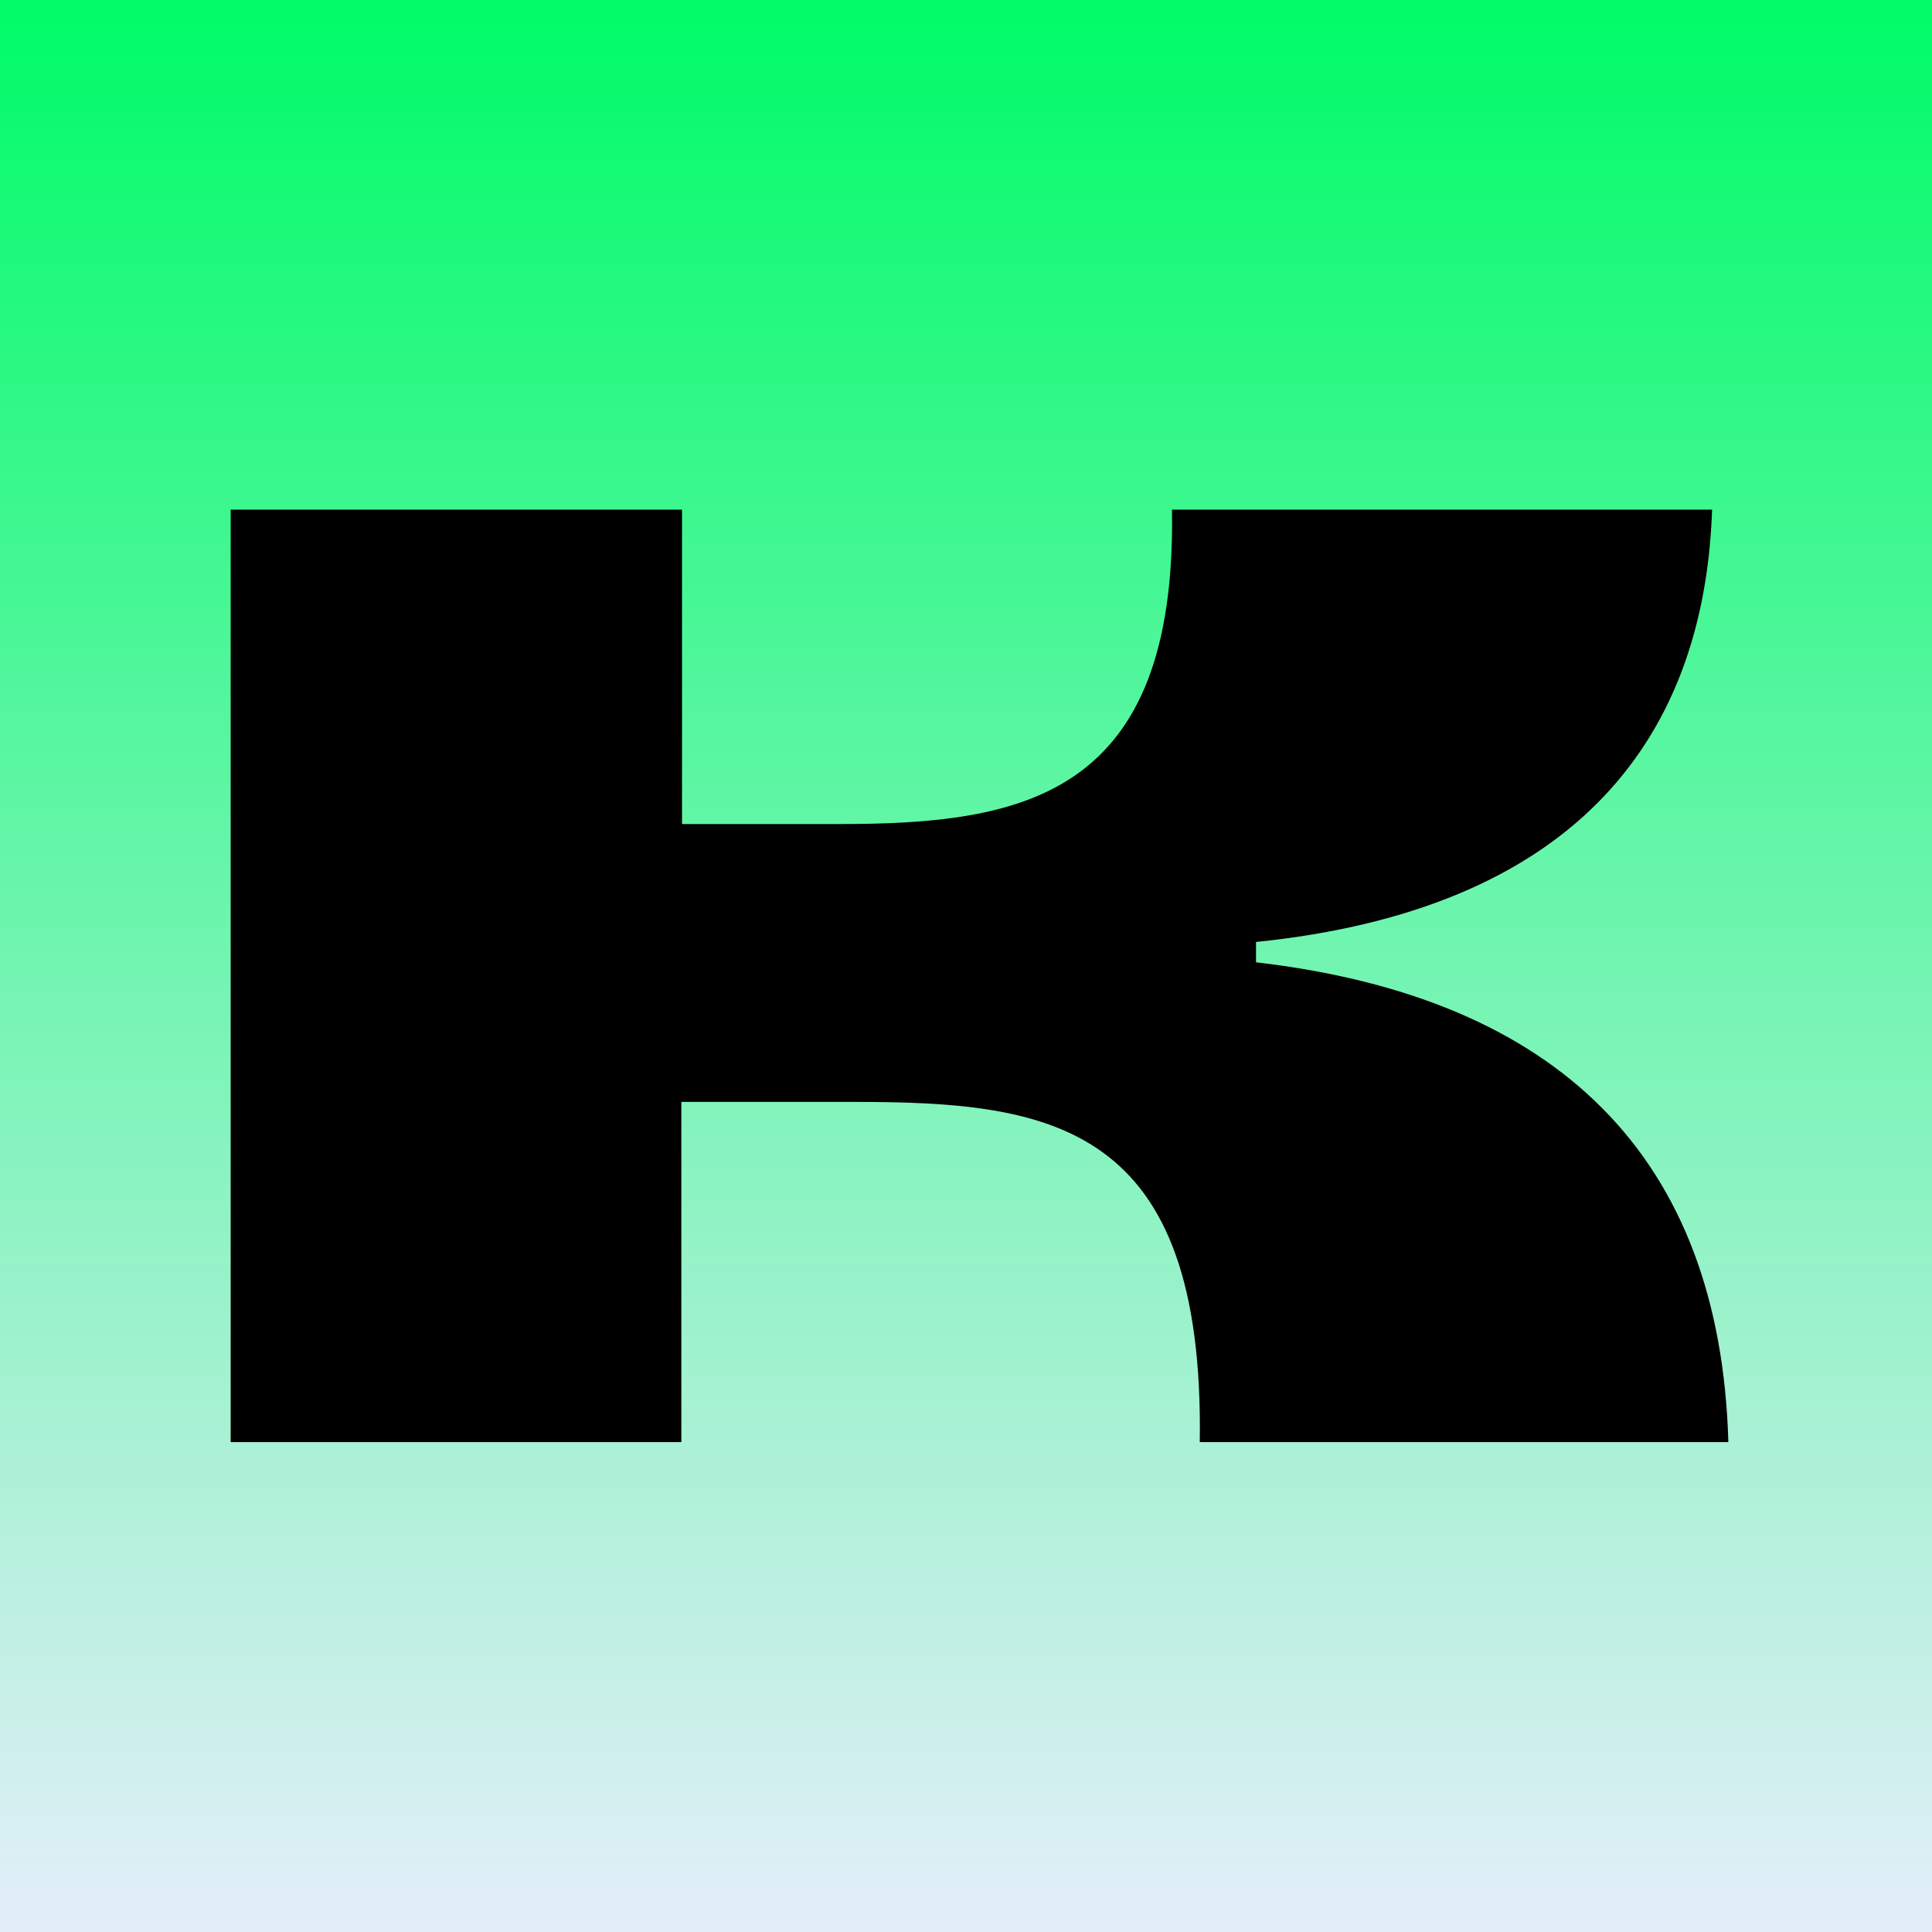 <?xml version="1.0" encoding="UTF-8"?>
<svg id="_Слой_1" data-name="Слой 1" xmlns="http://www.w3.org/2000/svg" xmlns:xlink="http://www.w3.org/1999/xlink" viewBox="0 0 285.09 285.09">
  <rect x="0" y="0" width="285.09" height="285.09" fill="#808080" stroke="none"/>
  <defs>
    <style>
      .cls-1 {
        fill: url(#_Безымянный_градиент_5);
      }
    </style>
    <linearGradient id="_Безымянный_градиент_5" data-name="Безымянный градиент 5" x1="142.54" y1="285.09" x2="142.54" y2="0" gradientUnits="userSpaceOnUse">
      <stop offset="0" stop-color="#e4eefa"/>
      <stop offset="1" stop-color="#00fb68"/>
    </linearGradient>
  </defs>
  <rect class="cls-1" width="285.09" height="285.09"/>
  <path d="m185.34,142v-3c45.9-4.7,66.1-28.8,67.3-63.8h-79.7c.7,42.5-22.1,46.4-49.2,46.4h-23.1v-46.4H34.04v137.6h66.5v-50.2h25.6c29.1,0,51.6,3.2,50.9,50.2h78c-1.2-42-25-65.6-69.7-70.8h0Z"/>
</svg>